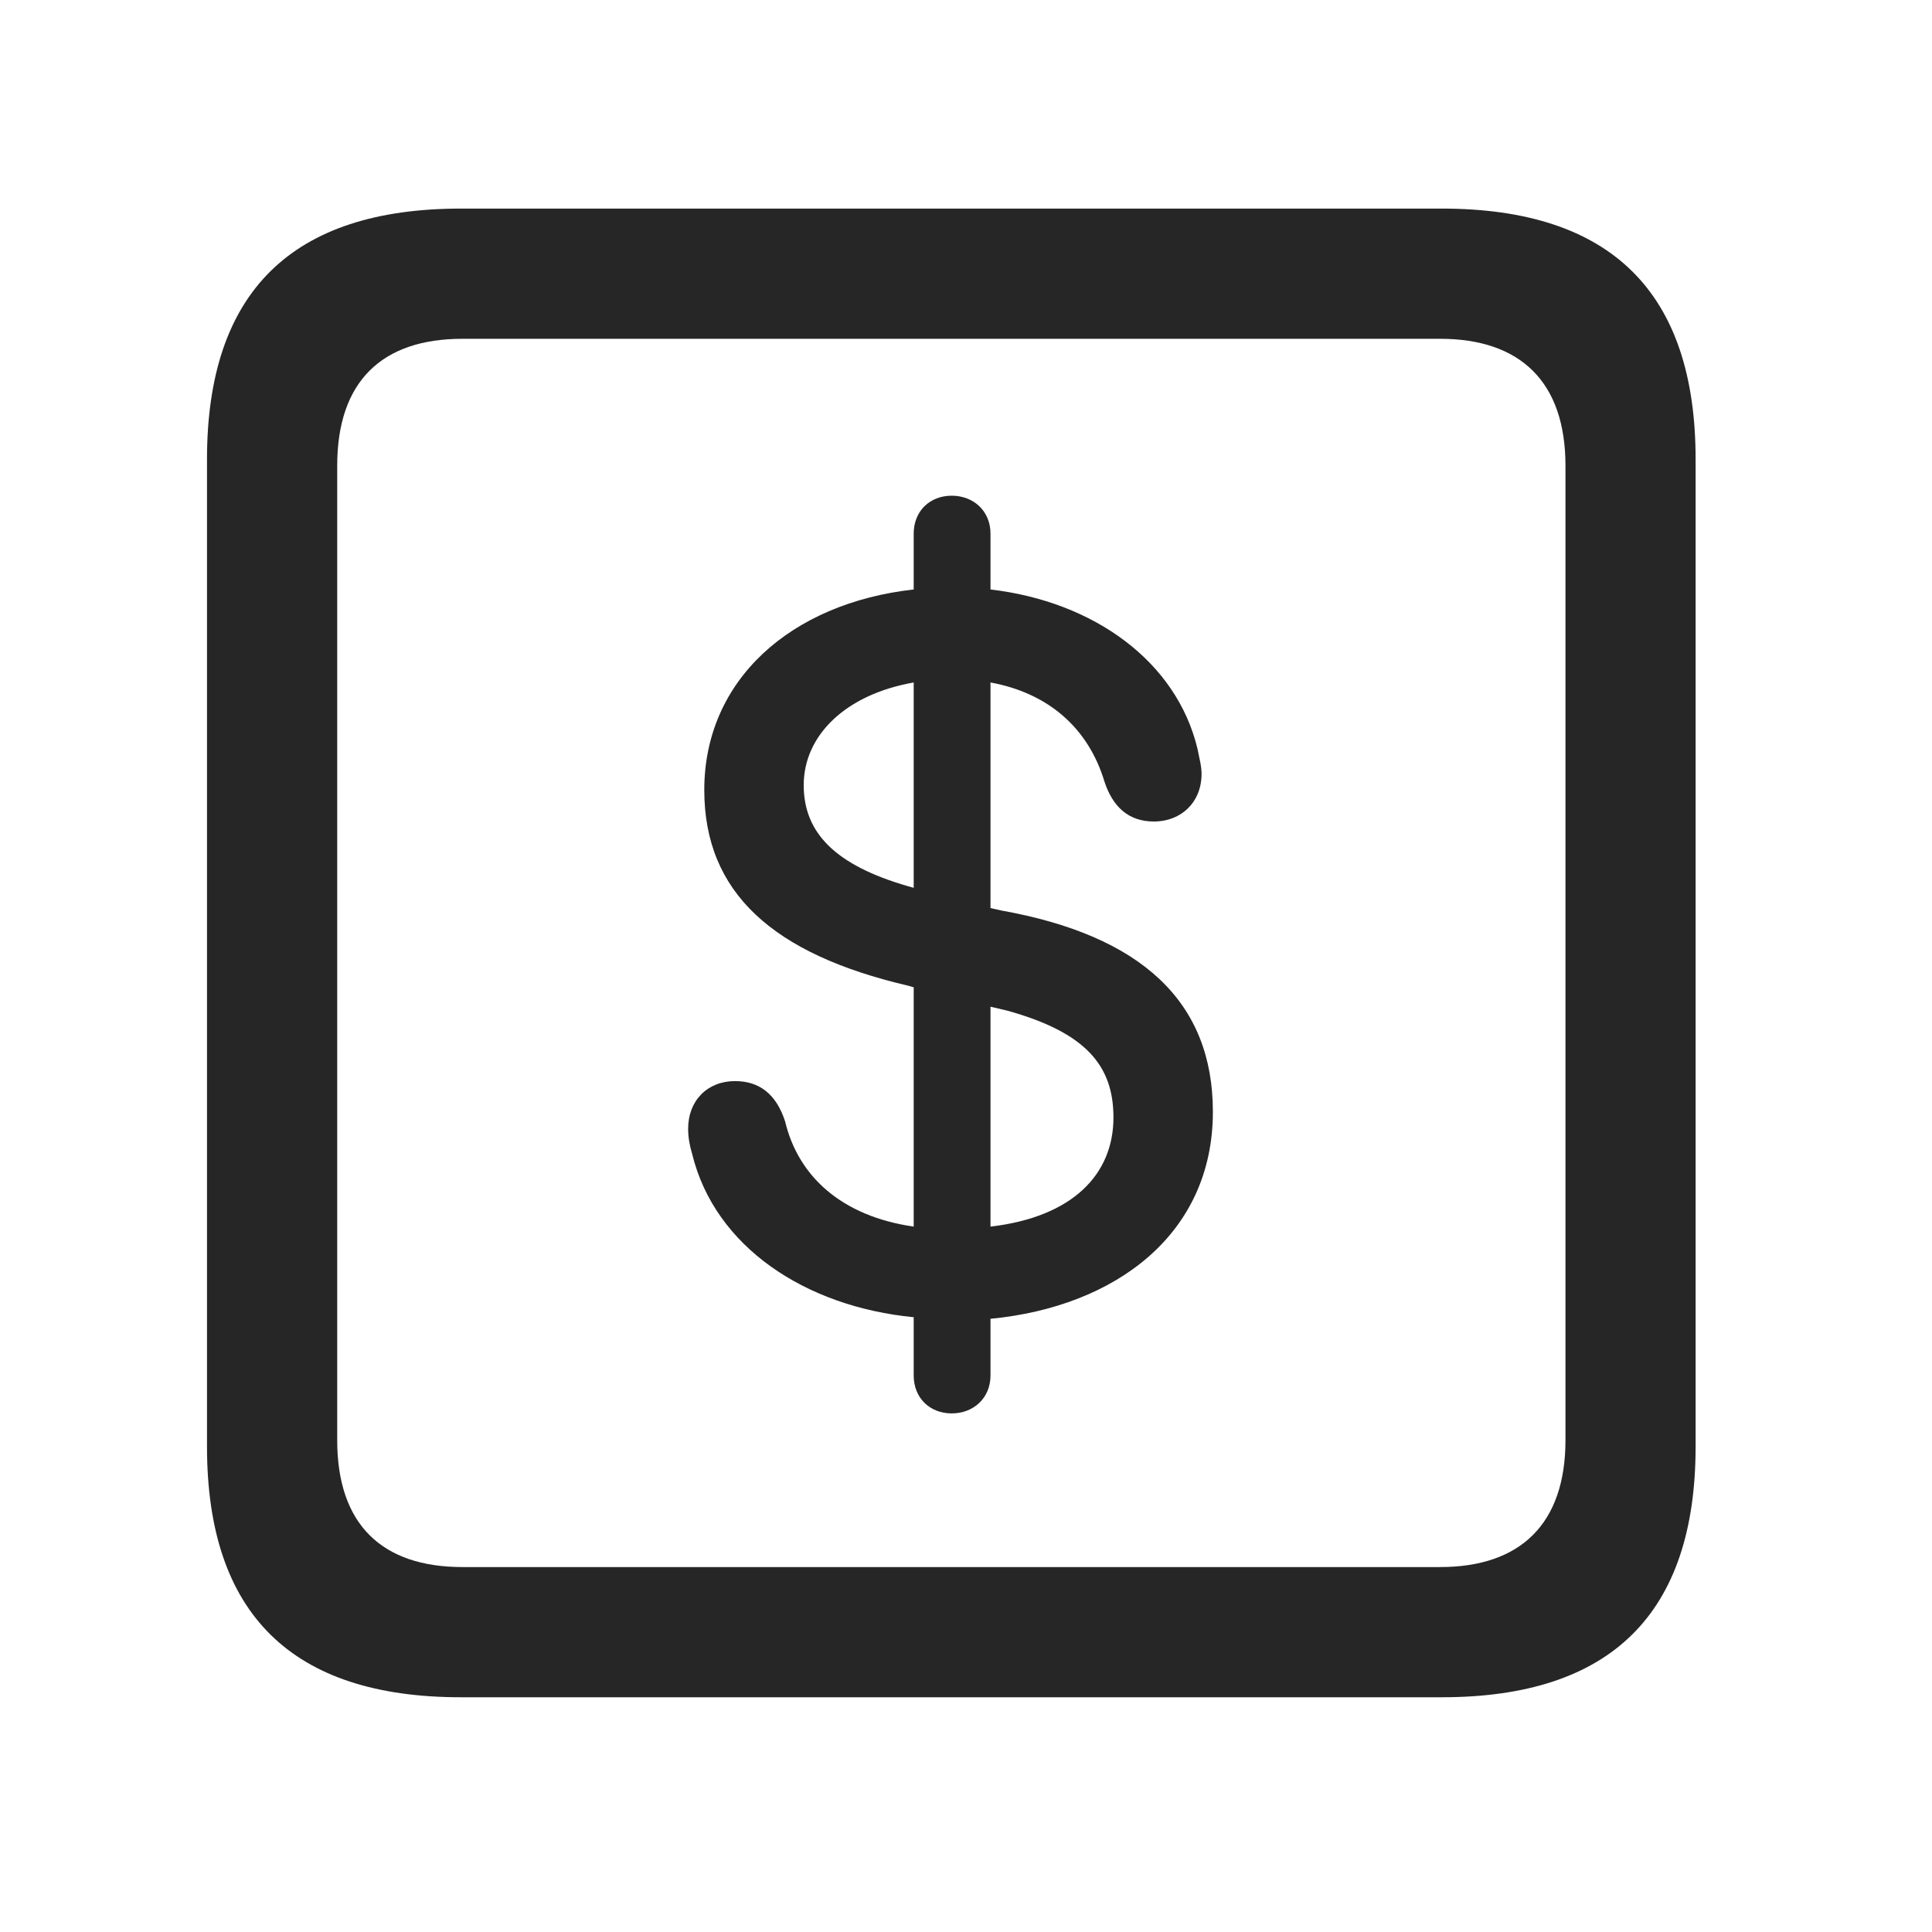 <svg width="28" height="28" viewBox="0 0 28 28" fill="none" xmlns="http://www.w3.org/2000/svg">
<path d="M6.68 24.598H20.895C23.355 24.598 24.574 23.379 24.574 20.965V6.656C24.574 4.242 23.355 3.023 20.895 3.023H6.68C4.23 3.023 3 4.23 3 6.656V20.965C3 23.391 4.23 24.598 6.68 24.598ZM6.703 22.711C5.531 22.711 4.887 22.09 4.887 20.871V6.75C4.887 5.531 5.531 4.91 6.703 4.91H20.871C22.031 4.91 22.688 5.531 22.688 6.75V20.871C22.688 22.09 22.031 22.711 20.871 22.711H6.703Z" fill="black" fill-opacity="0.85"/>
<path d="M13.793 20.484C14.109 20.484 14.355 20.262 14.355 19.934V19.113C16.172 18.938 17.578 17.883 17.578 16.113C17.578 14.52 16.547 13.559 14.508 13.195L14.355 13.16V9.891C15.188 10.043 15.773 10.547 16.008 11.332C16.125 11.684 16.348 11.906 16.723 11.906C17.121 11.906 17.414 11.625 17.414 11.215C17.414 11.098 17.379 10.98 17.355 10.852C17.051 9.586 15.855 8.719 14.355 8.543V7.734C14.355 7.406 14.109 7.184 13.793 7.184C13.477 7.184 13.242 7.406 13.242 7.734V8.543C11.461 8.742 10.207 9.855 10.207 11.449C10.207 12.938 11.203 13.828 13.16 14.285L13.242 14.309V17.777C12.188 17.625 11.566 17.039 11.379 16.254C11.25 15.855 11.004 15.668 10.652 15.668C10.254 15.668 9.973 15.949 9.973 16.359C9.973 16.488 9.996 16.605 10.031 16.723C10.359 18.07 11.672 18.938 13.242 19.09V19.934C13.242 20.262 13.477 20.484 13.793 20.484ZM13.242 12.867L13.16 12.844C12.105 12.539 11.648 12.07 11.648 11.379C11.648 10.664 12.246 10.066 13.242 9.891V12.867ZM14.355 14.59L14.602 14.648C15.738 14.965 16.137 15.445 16.137 16.195C16.137 17.016 15.551 17.637 14.355 17.777V14.59Z" fill="black" fill-opacity="0.85"/>
</svg>
